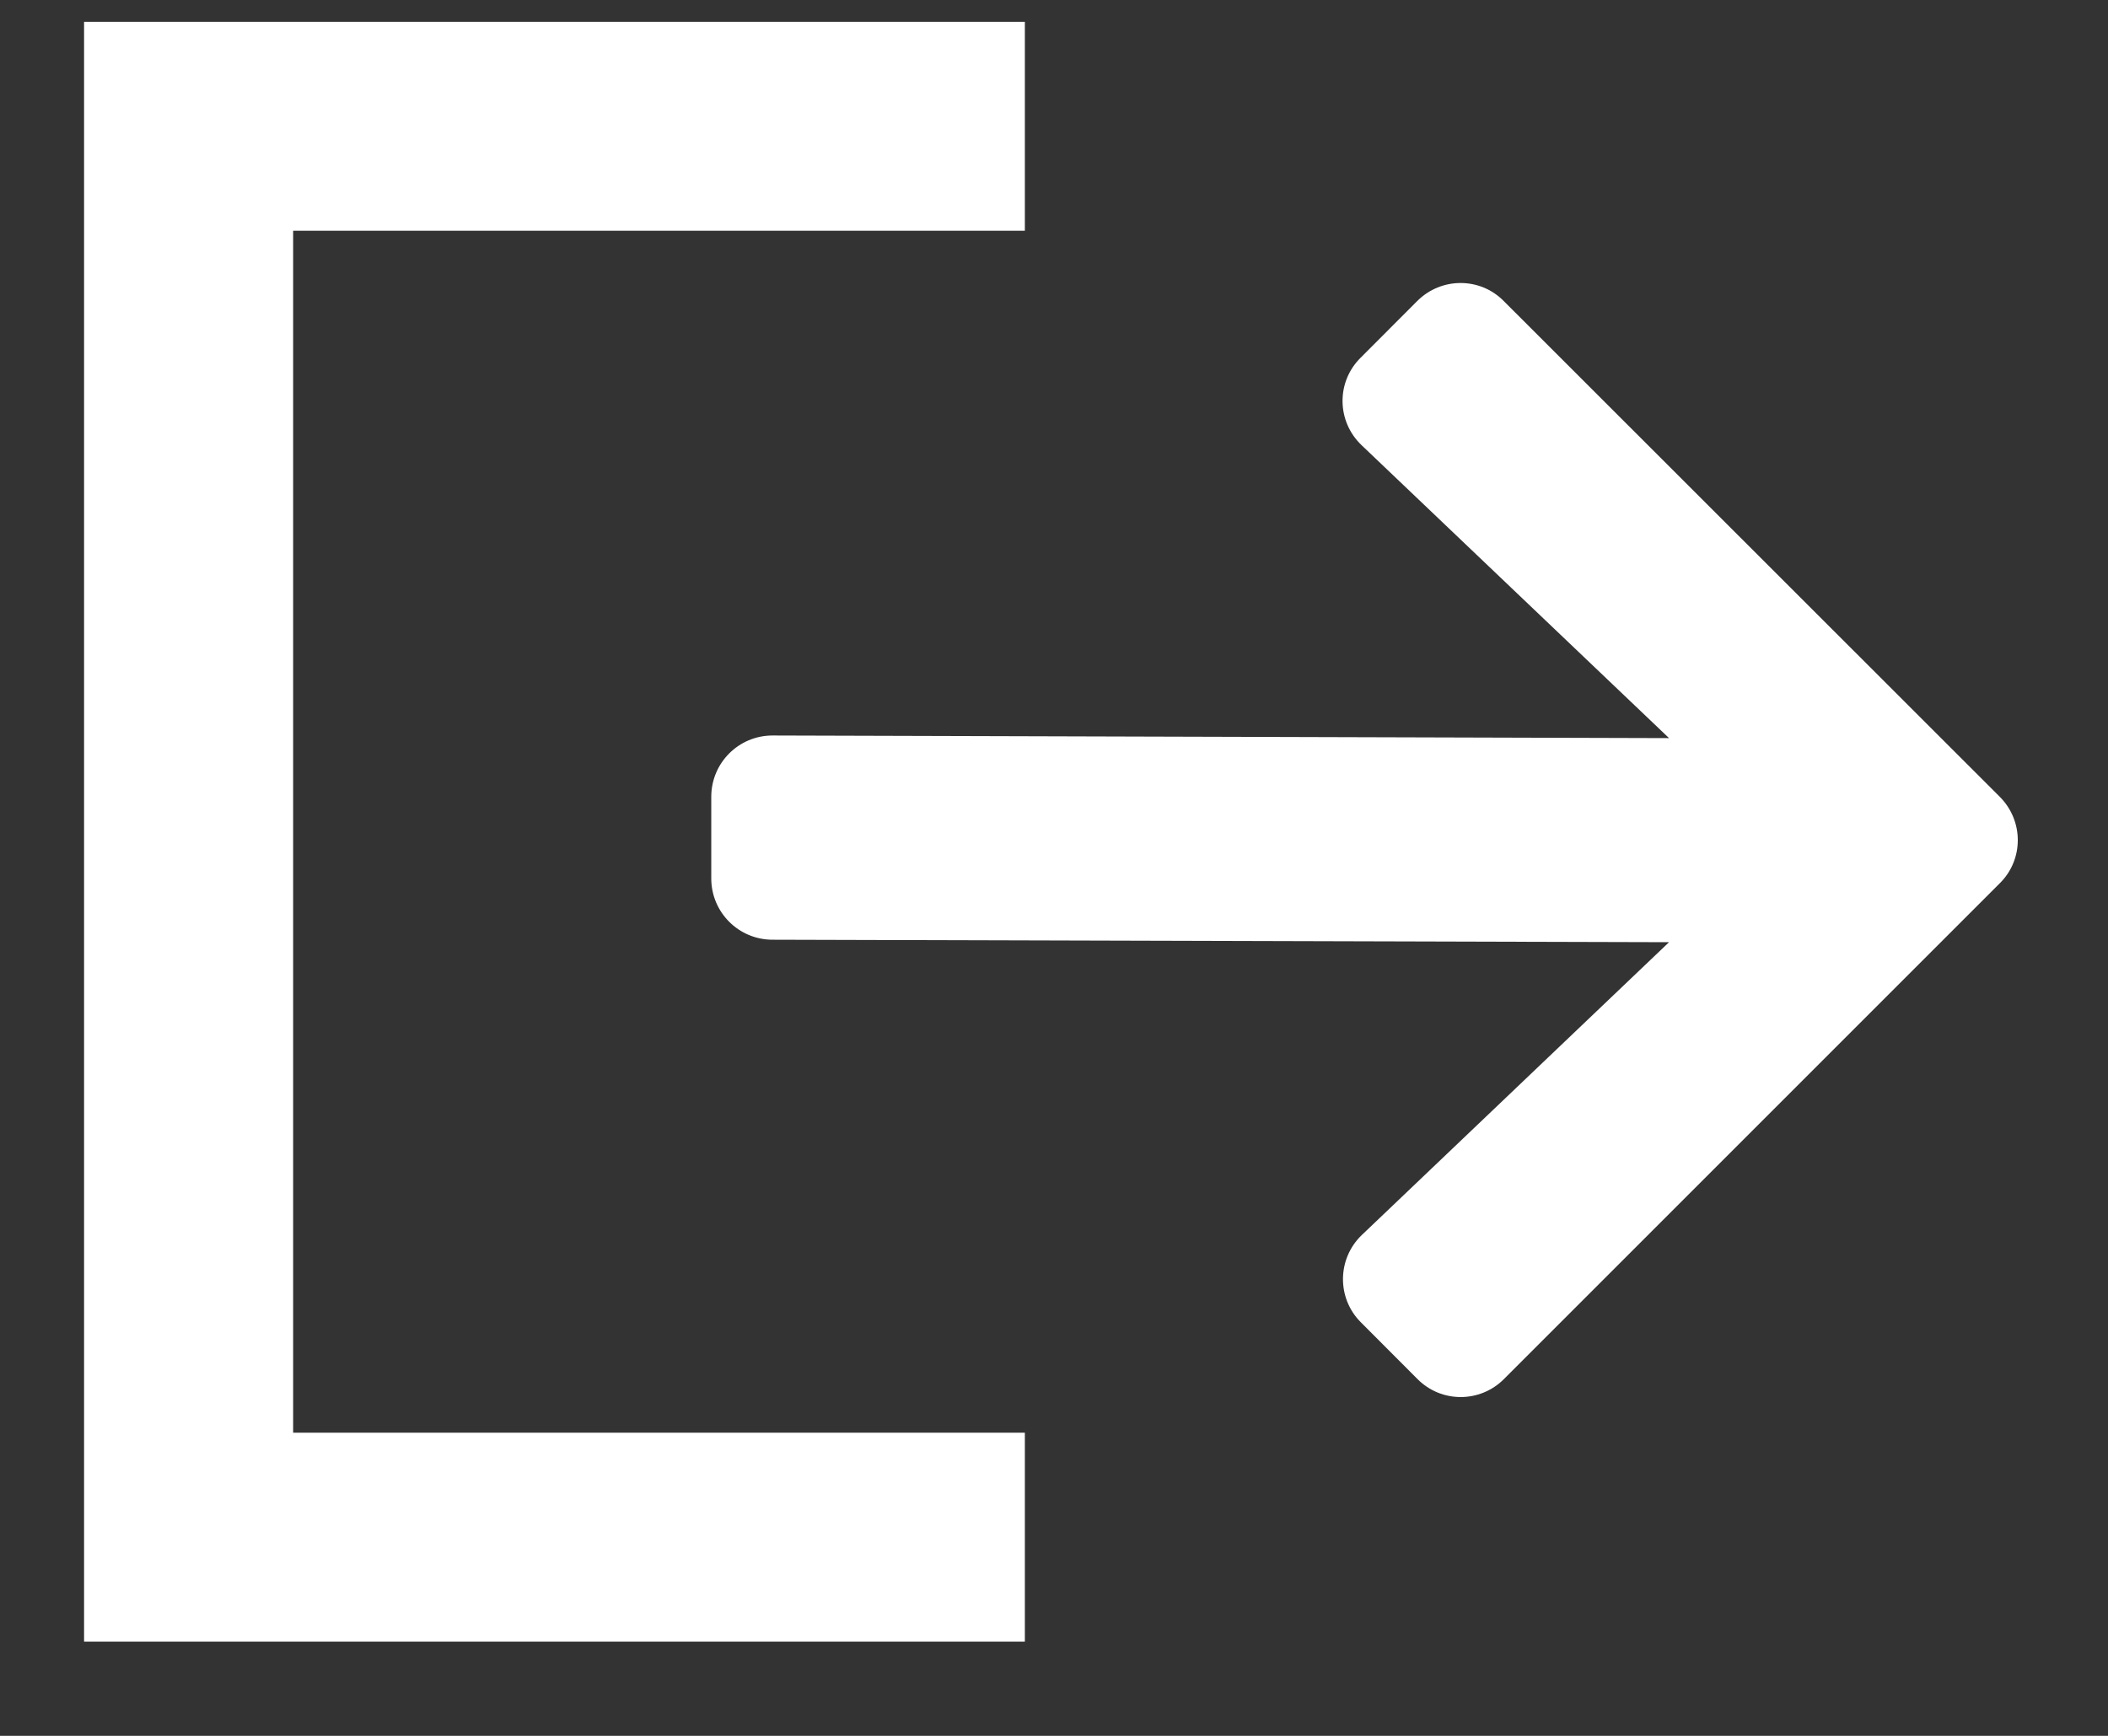 <svg width="17" height="14" viewBox="0 0 17 14" fill="none" xmlns="http://www.w3.org/2000/svg">
<rect x="0" y="0" width="17" height="14" fill="#333333" stroke="none"/>
<path d="M10.973 2.885L11.429 2.428C11.623 2.234 11.936 2.234 12.127 2.428L16.127 6.426C16.321 6.62 16.321 6.933 16.127 7.124L12.129 11.122C11.936 11.316 11.623 11.316 11.431 11.122L10.975 10.665C10.779 10.47 10.783 10.151 10.983 9.96L13.46 7.599L6.23 7.579C5.957 7.579 5.736 7.358 5.736 7.085L5.736 6.426C5.736 6.153 5.957 5.932 6.23 5.932L13.46 5.953L10.981 3.591C10.779 3.399 10.775 3.08 10.973 2.885Z" fill="#ffffff"/>
<path fill-rule="evenodd" clip-rule="evenodd" d="M8.265 0.176L2.364 0.176L0.678 0.176L0.678 1.861L0.678 11.555L0.678 13.24L2.364 13.24L8.265 13.24L8.265 11.555L2.364 11.555L2.364 1.861L8.265 1.861L8.265 0.176Z" fill="#ffffff"/>
</svg>
